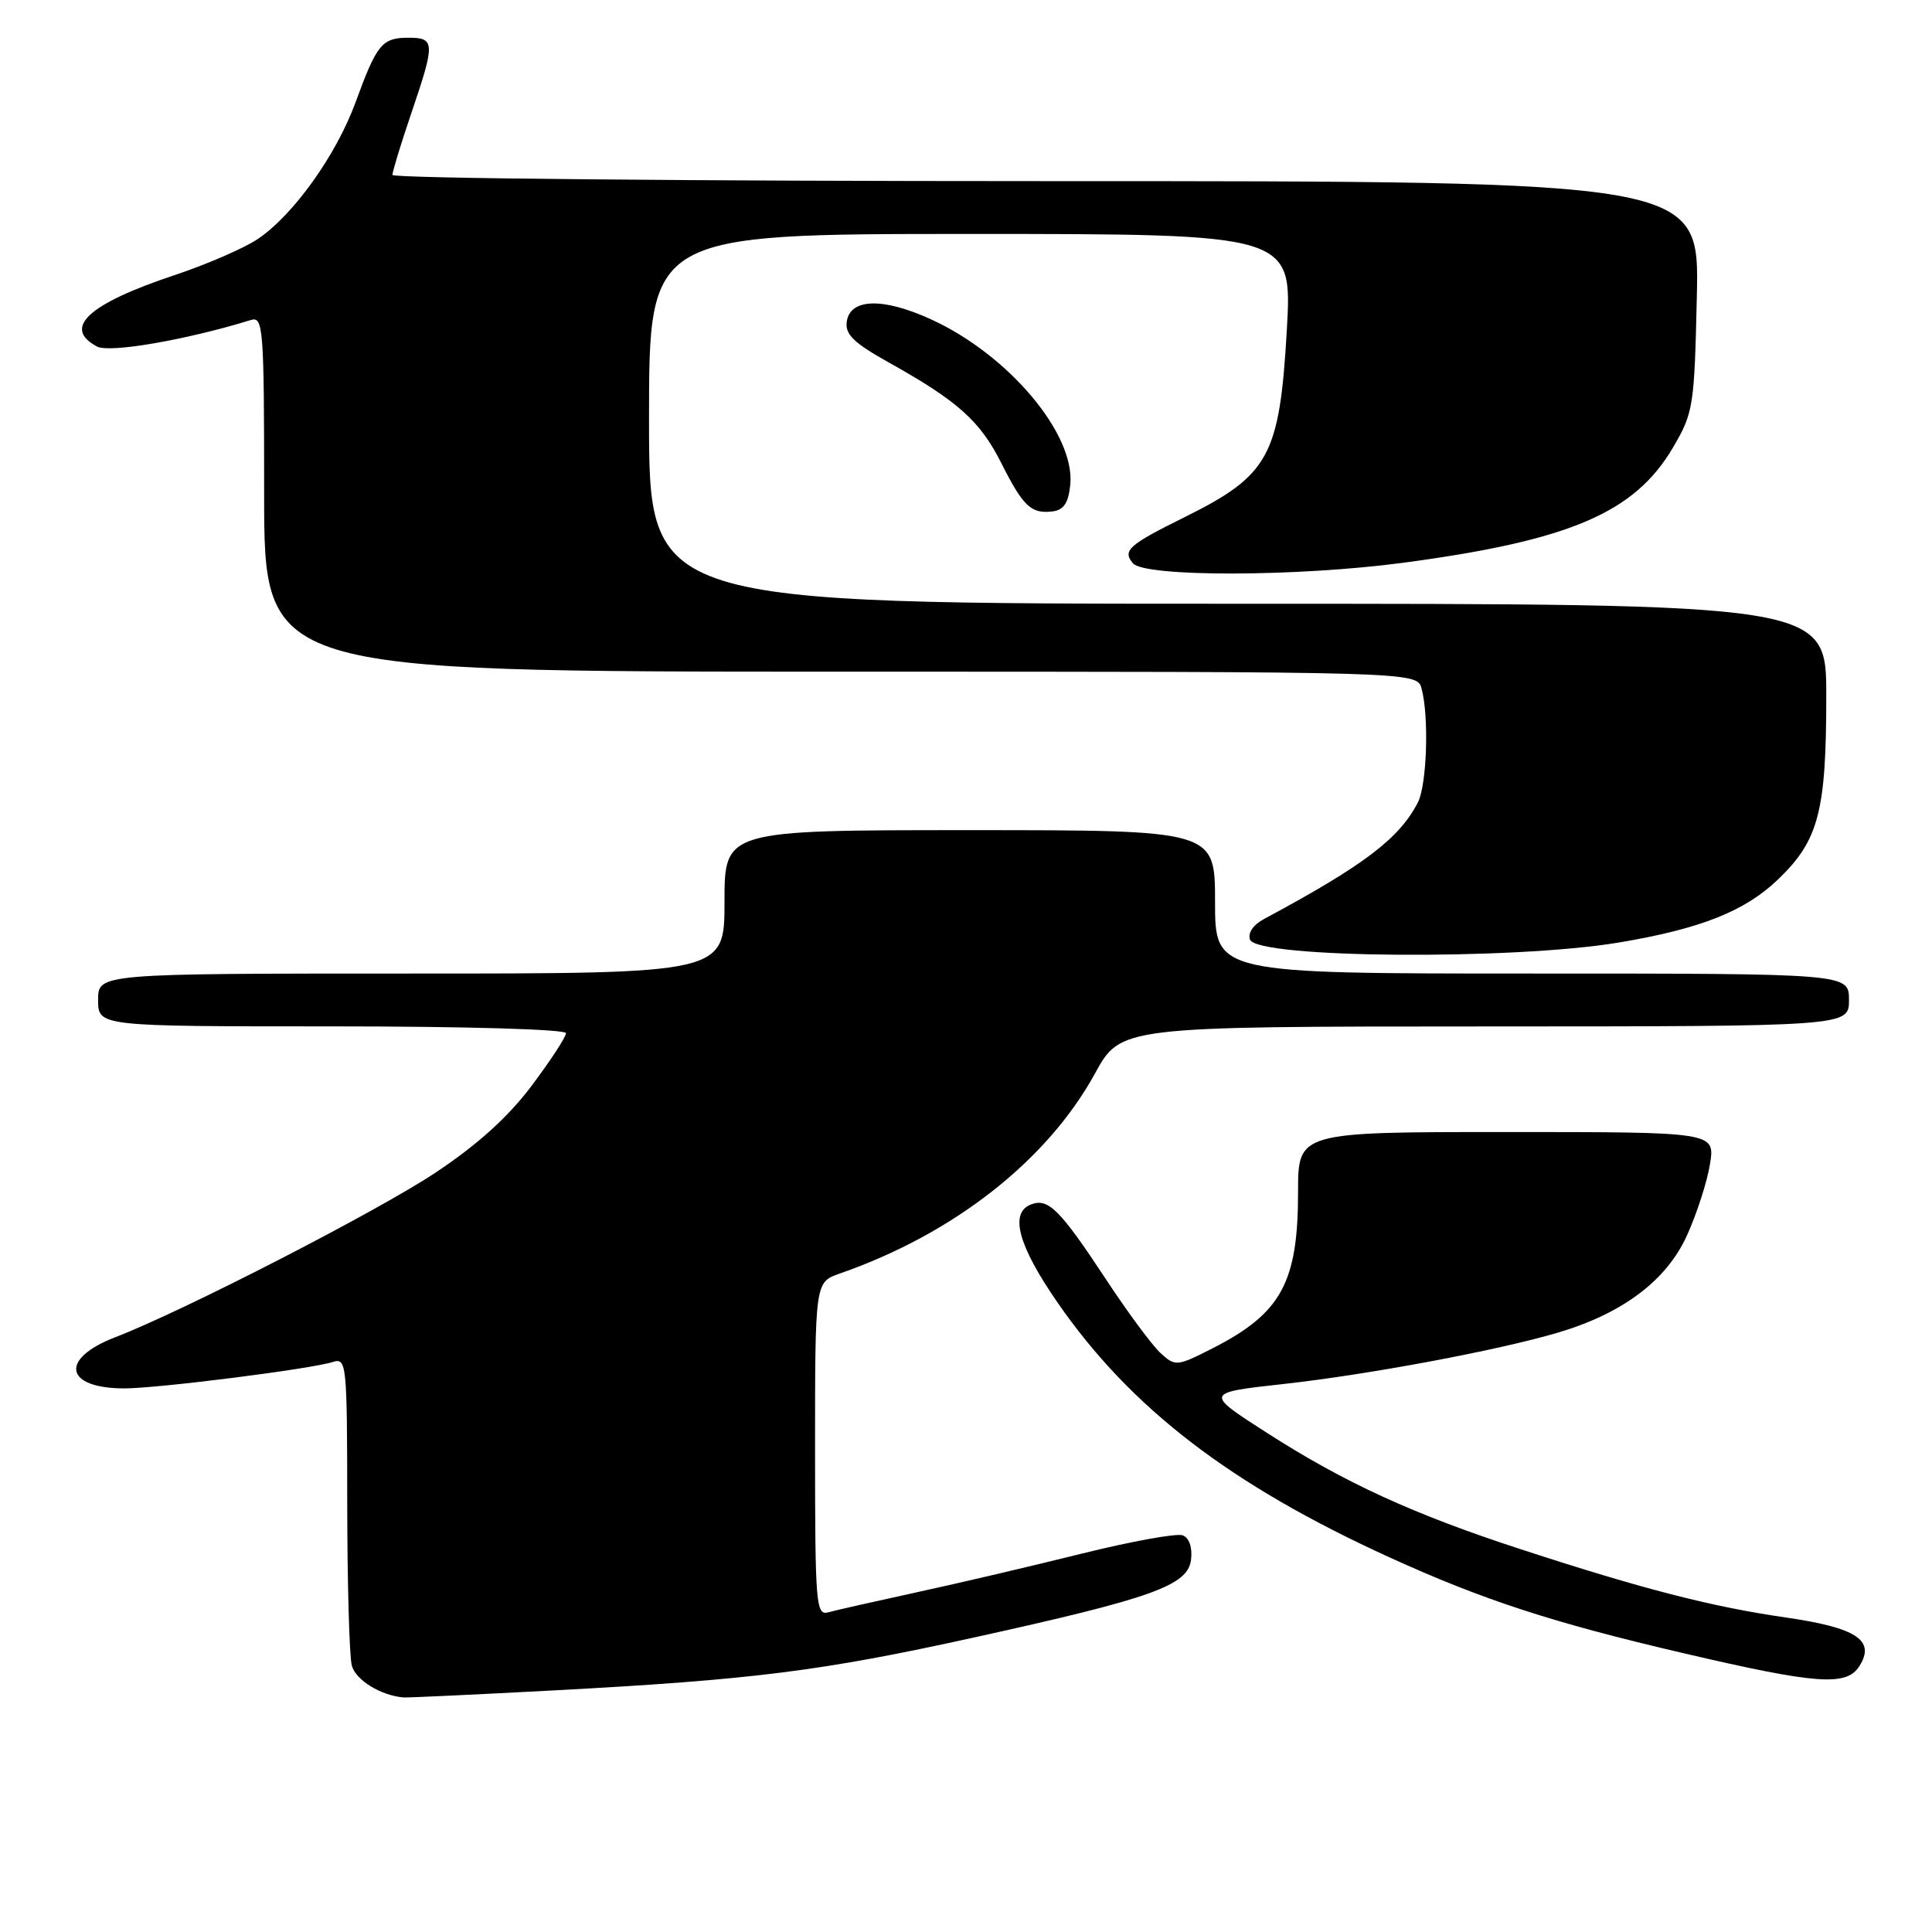 <?xml version="1.0" encoding="UTF-8" standalone="no"?>
<!DOCTYPE svg PUBLIC "-//W3C//DTD SVG 1.1//EN" "http://www.w3.org/Graphics/SVG/1.1/DTD/svg11.dtd" >
<svg xmlns="http://www.w3.org/2000/svg" xmlns:xlink="http://www.w3.org/1999/xlink" version="1.1" viewBox="0 0 256 256">
 <g >
 <path fill="currentColor"
d=" M 73.50 223.98 C 99.80 222.57 108.83 221.43 129.00 216.99 C 152.74 211.76 157.41 210.09 157.82 206.66 C 158.01 205.04 157.58 203.77 156.71 203.44 C 155.93 203.14 149.94 204.23 143.39 205.85 C 136.85 207.48 127.00 209.79 121.50 210.98 C 116.00 212.18 110.71 213.37 109.75 213.64 C 108.12 214.10 108.00 212.60 108.00 192.02 C 108.00 169.90 108.00 169.90 111.25 168.76 C 126.35 163.51 138.75 153.79 145.08 142.26 C 148.50 136.02 148.50 136.02 196.75 136.01 C 245.00 136.00 245.00 136.00 245.00 132.50 C 245.00 129.00 245.00 129.00 203.00 129.00 C 161.00 129.00 161.00 129.00 161.00 119.50 C 161.00 110.00 161.00 110.00 128.50 110.00 C 96.00 110.00 96.00 110.00 96.00 119.50 C 96.00 129.00 96.00 129.00 54.50 129.00 C 13.00 129.00 13.00 129.00 13.00 132.50 C 13.00 136.00 13.00 136.00 44.00 136.00 C 61.73 136.00 75.00 136.39 75.00 136.90 C 75.00 137.40 72.94 140.54 70.43 143.89 C 67.29 148.05 63.27 151.68 57.68 155.40 C 49.88 160.57 24.27 173.73 15.25 177.20 C 7.84 180.06 8.56 183.97 16.50 183.97 C 20.98 183.96 41.15 181.41 44.10 180.47 C 45.92 179.89 46.00 180.65 46.01 199.18 C 46.02 209.81 46.29 219.49 46.62 220.70 C 47.13 222.63 50.50 224.69 53.50 224.92 C 54.05 224.96 63.05 224.54 73.50 223.98 Z  M 246.39 220.75 C 248.53 217.34 246.01 215.68 236.59 214.32 C 226.77 212.90 217.64 210.55 201.50 205.28 C 187.26 200.64 178.20 196.48 167.92 189.89 C 159.60 184.55 159.60 184.55 170.05 183.39 C 181.44 182.13 198.60 178.91 206.50 176.56 C 215.04 174.02 220.81 169.67 223.52 163.73 C 224.83 160.85 226.21 156.59 226.58 154.25 C 227.26 150.00 227.26 150.00 199.63 150.00 C 172.00 150.00 172.00 150.00 172.00 157.93 C 172.00 169.96 169.78 174.02 160.65 178.67 C 155.96 181.05 155.74 181.08 153.81 179.32 C 152.71 178.33 149.42 173.89 146.51 169.46 C 140.44 160.26 138.90 158.72 136.63 159.59 C 133.73 160.70 134.89 165.01 140.12 172.58 C 149.81 186.59 163.04 196.75 184.12 206.36 C 196.50 212.00 205.71 215.01 223.00 219.04 C 240.75 223.19 244.69 223.48 246.39 220.75 Z  M 214.50 124.89 C 225.36 123.07 231.23 120.74 235.63 116.50 C 240.98 111.36 241.99 107.51 241.99 92.25 C 242.00 80.00 242.00 80.00 164.00 80.00 C 86.00 80.00 86.00 80.00 86.00 55.50 C 86.00 31.00 86.00 31.00 128.62 31.00 C 171.24 31.00 171.24 31.00 170.51 43.75 C 169.55 60.43 168.17 62.96 157.00 68.51 C 149.51 72.22 148.71 72.94 150.11 74.63 C 151.64 76.48 171.93 76.44 186.00 74.56 C 208.00 71.62 216.59 67.95 221.66 59.33 C 224.39 54.69 224.51 53.90 224.84 39.25 C 225.18 24.00 225.18 24.00 138.59 24.00 C 90.97 24.00 52.00 23.63 52.00 23.18 C 52.00 22.72 53.13 19.04 54.50 15.00 C 57.68 5.65 57.66 5.00 54.12 5.00 C 50.62 5.00 49.93 5.84 47.12 13.54 C 44.56 20.54 38.88 28.49 34.17 31.66 C 32.37 32.88 27.41 35.03 23.15 36.45 C 11.67 40.27 8.23 43.45 12.86 45.92 C 14.50 46.80 24.66 45.05 33.25 42.40 C 34.88 41.90 35.00 43.45 35.00 65.43 C 35.00 89.00 35.00 89.00 111.38 89.00 C 187.77 89.00 187.77 89.00 188.37 91.25 C 189.37 94.98 189.07 103.99 187.88 106.32 C 185.40 111.13 180.74 114.66 167.48 121.78 C 166.04 122.55 165.31 123.64 165.64 124.51 C 166.59 126.98 200.45 127.24 214.50 124.89 Z  M 141.82 64.20 C 142.46 57.49 133.63 47.01 123.38 42.32 C 117.01 39.40 112.64 39.52 112.20 42.62 C 111.96 44.30 113.12 45.43 117.70 47.99 C 126.88 53.11 129.85 55.76 132.65 61.31 C 135.59 67.14 136.63 68.12 139.50 67.76 C 140.97 67.57 141.58 66.62 141.82 64.20 Z "/>
</g>
</svg>